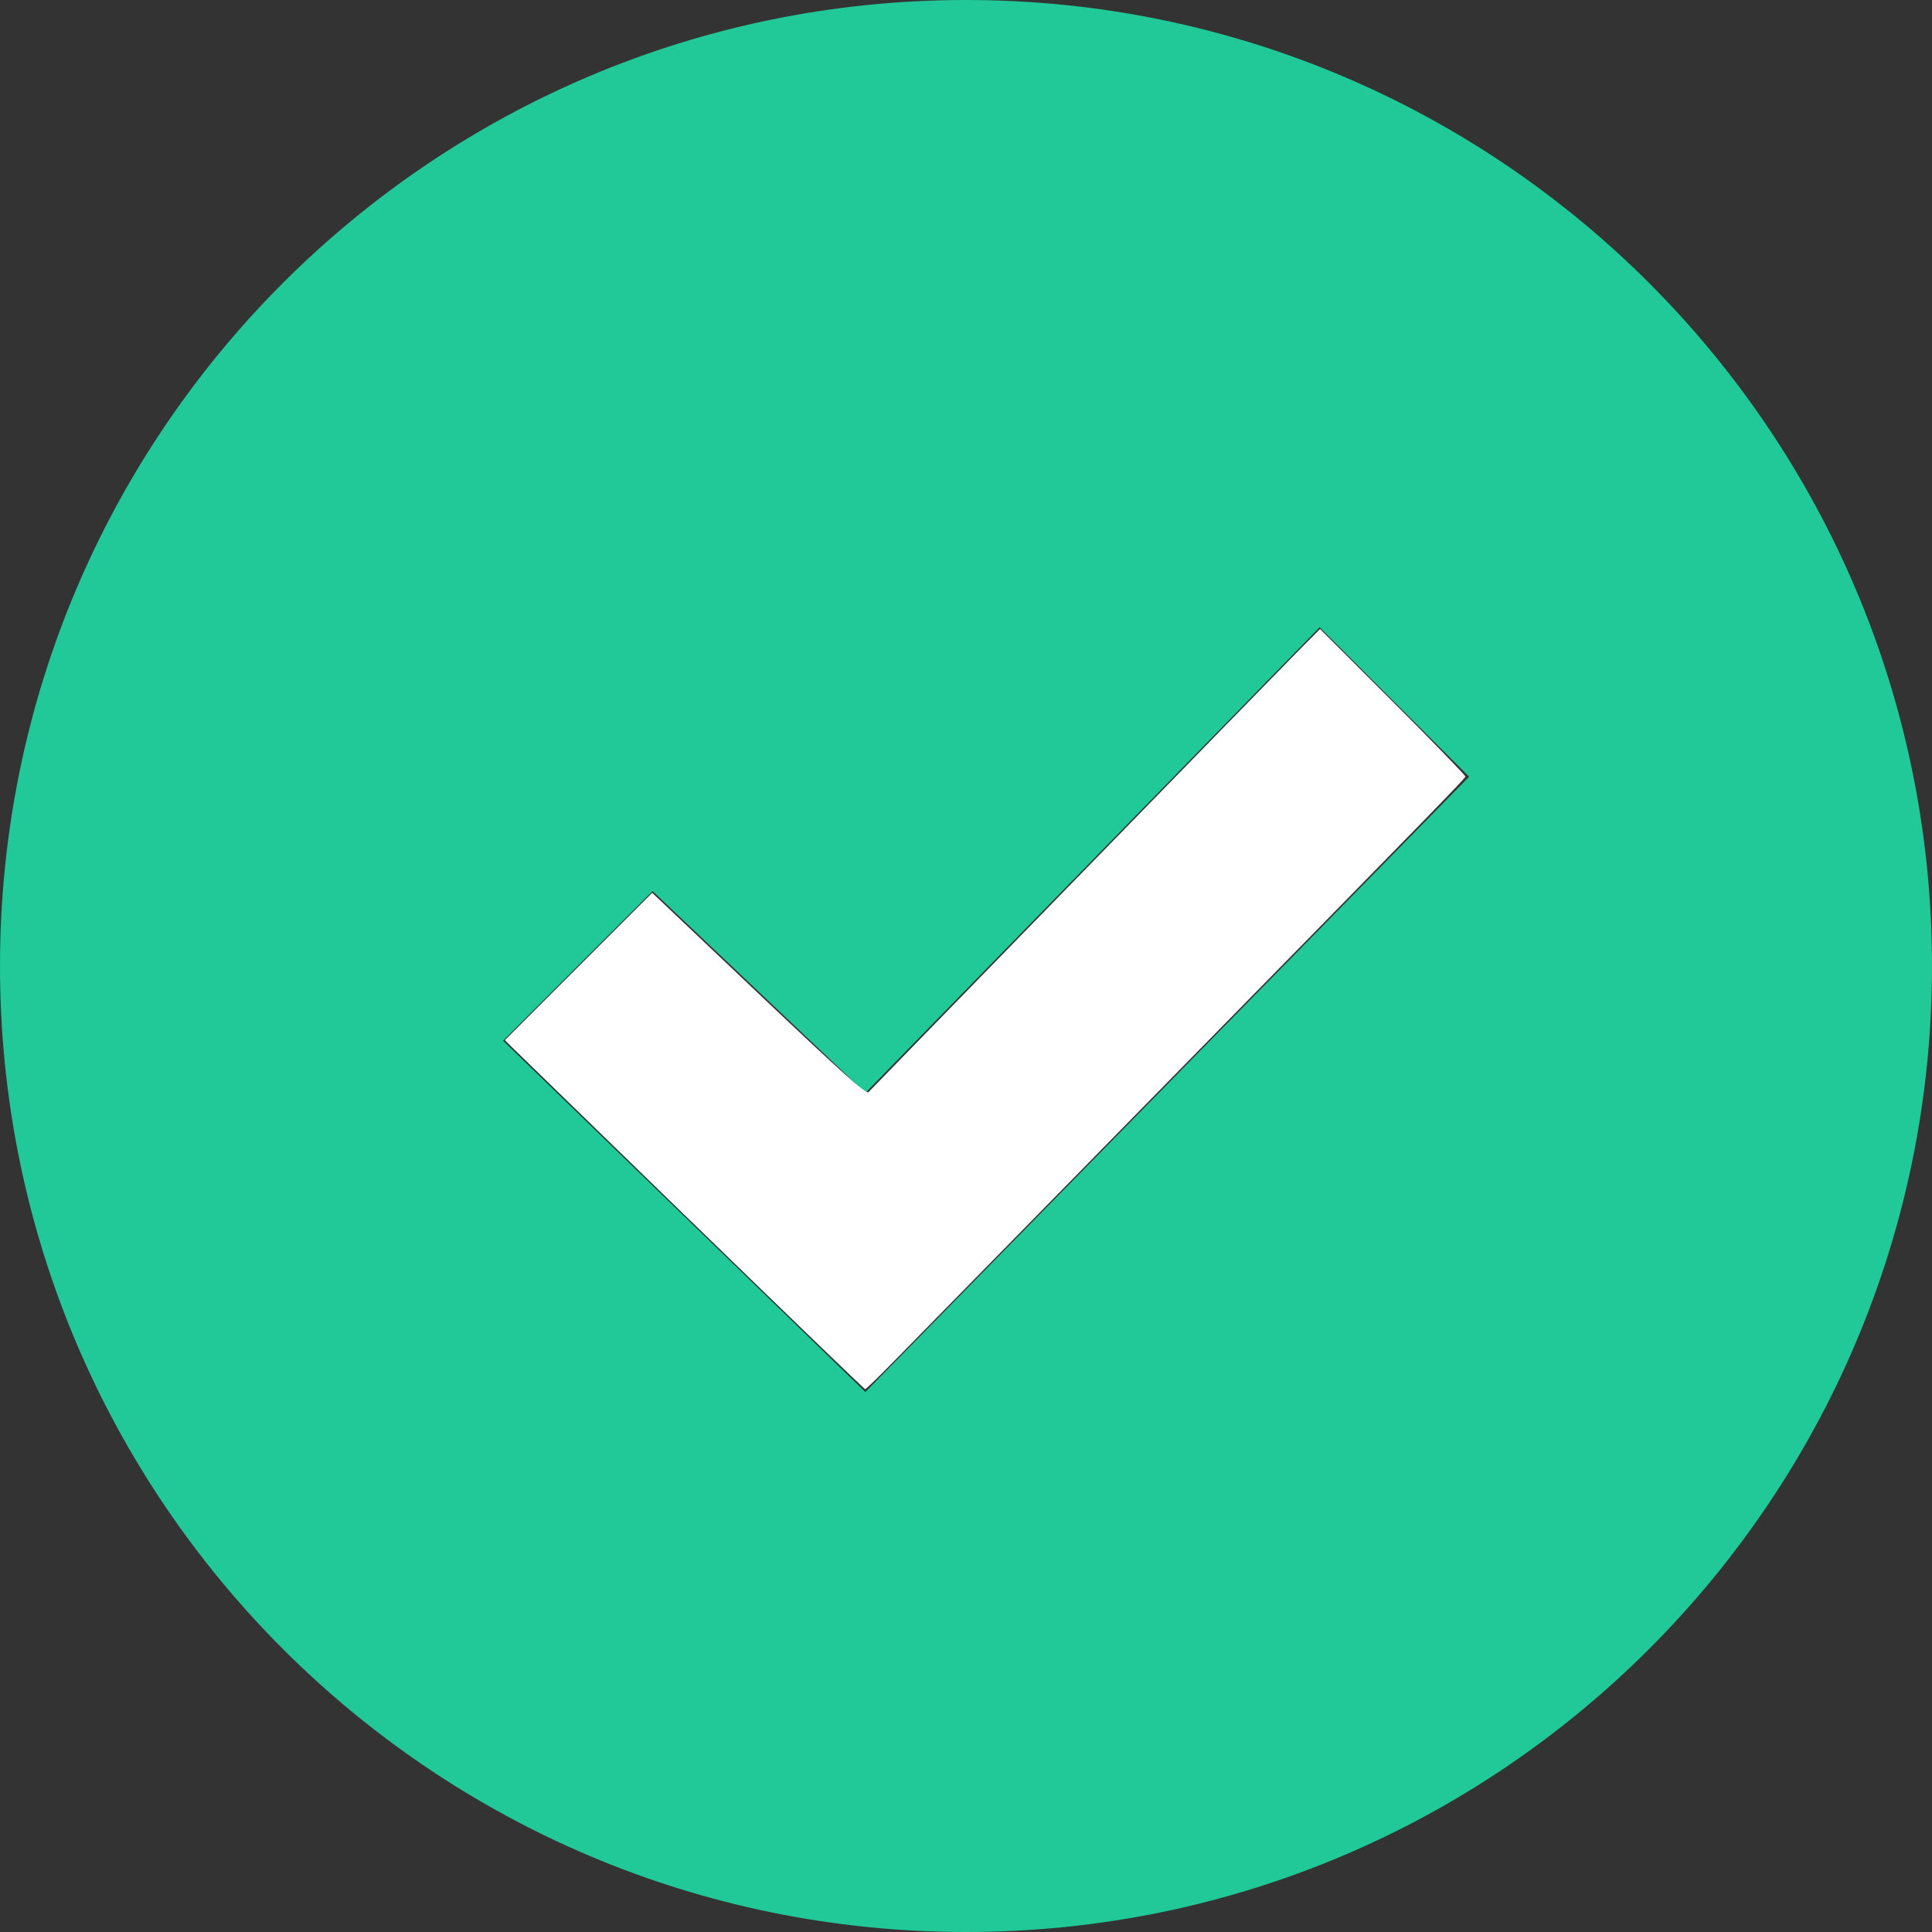 <?xml version="1.0" encoding="UTF-8" standalone="no"?>
<svg
   xmlns:dc="http://purl.org/dc/elements/1.1/"
   xmlns:cc="http://creativecommons.org/ns#"
   xmlns:rdf="http://www.w3.org/1999/02/22-rdf-syntax-ns#"
   xmlns:svg="http://www.w3.org/2000/svg"
   xmlns="http://www.w3.org/2000/svg"
   xmlns:sodipodi="http://sodipodi.sourceforge.net/DTD/sodipodi-0.dtd"
   xmlns:inkscape="http://www.inkscape.org/namespaces/inkscape"
   inkscape:version="1.0 (4035a4fb49, 2020-05-01)"
   sodipodi:docname="iconmonstr-check-mark-4.svg"
   id="svg4"
   version="1.1"
   viewBox="0 0 24 24">
  <rect x="0" y="0" width="24" height="24" fill="#333333" stroke="none"/>
  <defs
     id="defs8" />
  <sodipodi:namedview
     inkscape:current-layer="svg4"
     inkscape:window-maximized="1"
     inkscape:window-y="0"
     inkscape:window-x="0"
     inkscape:cy="11.969773"
     inkscape:cx="6.1813602"
     inkscape:zoom="33.083333"
     showgrid="false"
     id="namedview6"
     inkscape:window-height="1376"
     inkscape:window-width="2560"
     inkscape:pageshadow="2"
     inkscape:pageopacity="0"
     guidetolerance="10"
     gridtolerance="10"
     objecttolerance="10"
     borderopacity="1"
     bordercolor="#666666"
     pagecolor="#ffffff" />
  <path
     style="fill:#20c997"
     id="path2"
     d="M12 0c-6.627 0-12 5.373-12 12s5.373 12 12 12 12-5.373 12-12-5.373-12-12-12zm-1.25 17.292l-4.5-4.364 1.857-1.858 2.643 2.506 5.643-5.784 1.857 1.857-7.5 7.643z" />
  <path
     id="path14"
     d="M 11.426,23.967 C 9.602,23.887 7.723,23.349 6.141,22.455 5.688,22.198 4.953,21.702 4.549,21.379 1.994,19.333 0.415,16.443 0.07,13.179 0.011,12.617 0.02,11.219 0.087,10.67 0.404,8.054 1.472,5.731 3.223,3.849 5.258,1.662 7.952,0.342 10.957,0.06 c 0.449,-0.042 1.64,-0.042 2.086,3.457e-4 1.591,0.151 2.979,0.549 4.368,1.253 3.396,1.721 5.775,4.95 6.406,8.693 0.123,0.727 0.153,1.14 0.152,2.024 -0.002,0.892 -0.044,1.393 -0.181,2.136 -0.748,4.056 -3.542,7.452 -7.389,8.982 -1.147,0.456 -2.542,0.763 -3.673,0.808 -0.216,0.009 -0.481,0.02 -0.589,0.025 -0.108,0.005 -0.428,-7.7e-4 -0.71,-0.013 z m 0.157,-7.501 c 0.448,-0.453 1.915,-1.946 3.258,-3.317 1.344,-1.372 2.666,-2.718 2.937,-2.993 L 18.272,9.657 17.327,8.715 16.383,7.773 13.572,10.657 c -1.546,1.586 -2.82,2.881 -2.831,2.877 -0.016,-0.006 -1.552,-1.457 -2.423,-2.287 L 8.113,11.051 7.178,11.986 c -0.515,0.515 -0.932,0.944 -0.928,0.955 0.014,0.035 4.473,4.349 4.496,4.349 0.012,0 0.389,-0.371 0.837,-0.824 z"
     style="fill:none;stroke-width:0.03" />
  <path
     id="path16"
     d="M 11.426,23.967 C 9.602,23.887 7.723,23.349 6.141,22.455 5.688,22.198 4.953,21.702 4.549,21.379 1.994,19.333 0.415,16.443 0.07,13.179 0.011,12.617 0.02,11.219 0.087,10.67 0.404,8.054 1.472,5.731 3.223,3.849 5.258,1.662 7.952,0.342 10.957,0.06 c 0.449,-0.042 1.64,-0.042 2.086,3.457e-4 1.591,0.151 2.979,0.549 4.368,1.253 3.396,1.721 5.775,4.95 6.406,8.693 0.123,0.727 0.153,1.14 0.152,2.024 -0.002,0.892 -0.044,1.393 -0.181,2.136 -0.748,4.056 -3.542,7.452 -7.389,8.982 -1.147,0.456 -2.542,0.763 -3.673,0.808 -0.216,0.009 -0.481,0.02 -0.589,0.025 -0.108,0.005 -0.428,-7.7e-4 -0.71,-0.013 z m 0.157,-7.501 c 0.448,-0.453 1.915,-1.946 3.258,-3.317 1.344,-1.372 2.666,-2.718 2.937,-2.993 L 18.272,9.657 17.327,8.715 16.383,7.773 13.572,10.657 c -1.546,1.586 -2.82,2.881 -2.831,2.877 -0.016,-0.006 -1.552,-1.457 -2.423,-2.287 L 8.113,11.051 7.178,11.986 c -0.515,0.515 -0.932,0.944 -0.928,0.955 0.014,0.035 4.473,4.349 4.496,4.349 0.012,0 0.389,-0.371 0.837,-0.824 z"
     style="fill:none;stroke-width:0.03" />
  <path
     id="path843"
     d="M 8.584,15.171 C 7.404,14.024 6.401,13.049 6.355,13.004 l -0.083,-0.083 0.915,-0.915 0.915,-0.915 1.326,1.257 c 1.061,1.005 1.333,1.249 1.362,1.218 0.062,-0.067 5.055,-5.193 5.338,-5.48 L 16.398,7.814 17.305,8.72 c 0.499,0.499 0.903,0.916 0.899,0.927 -0.013,0.034 -0.422,0.454 -3.663,3.758 -1.712,1.746 -3.262,3.327 -3.445,3.514 -0.183,0.187 -0.34,0.339 -0.349,0.338 -0.009,-9.91e-4 -0.983,-0.94 -2.163,-2.087 z"
     style="fill:#ffffff;stroke-width:0.03" />
</svg>
